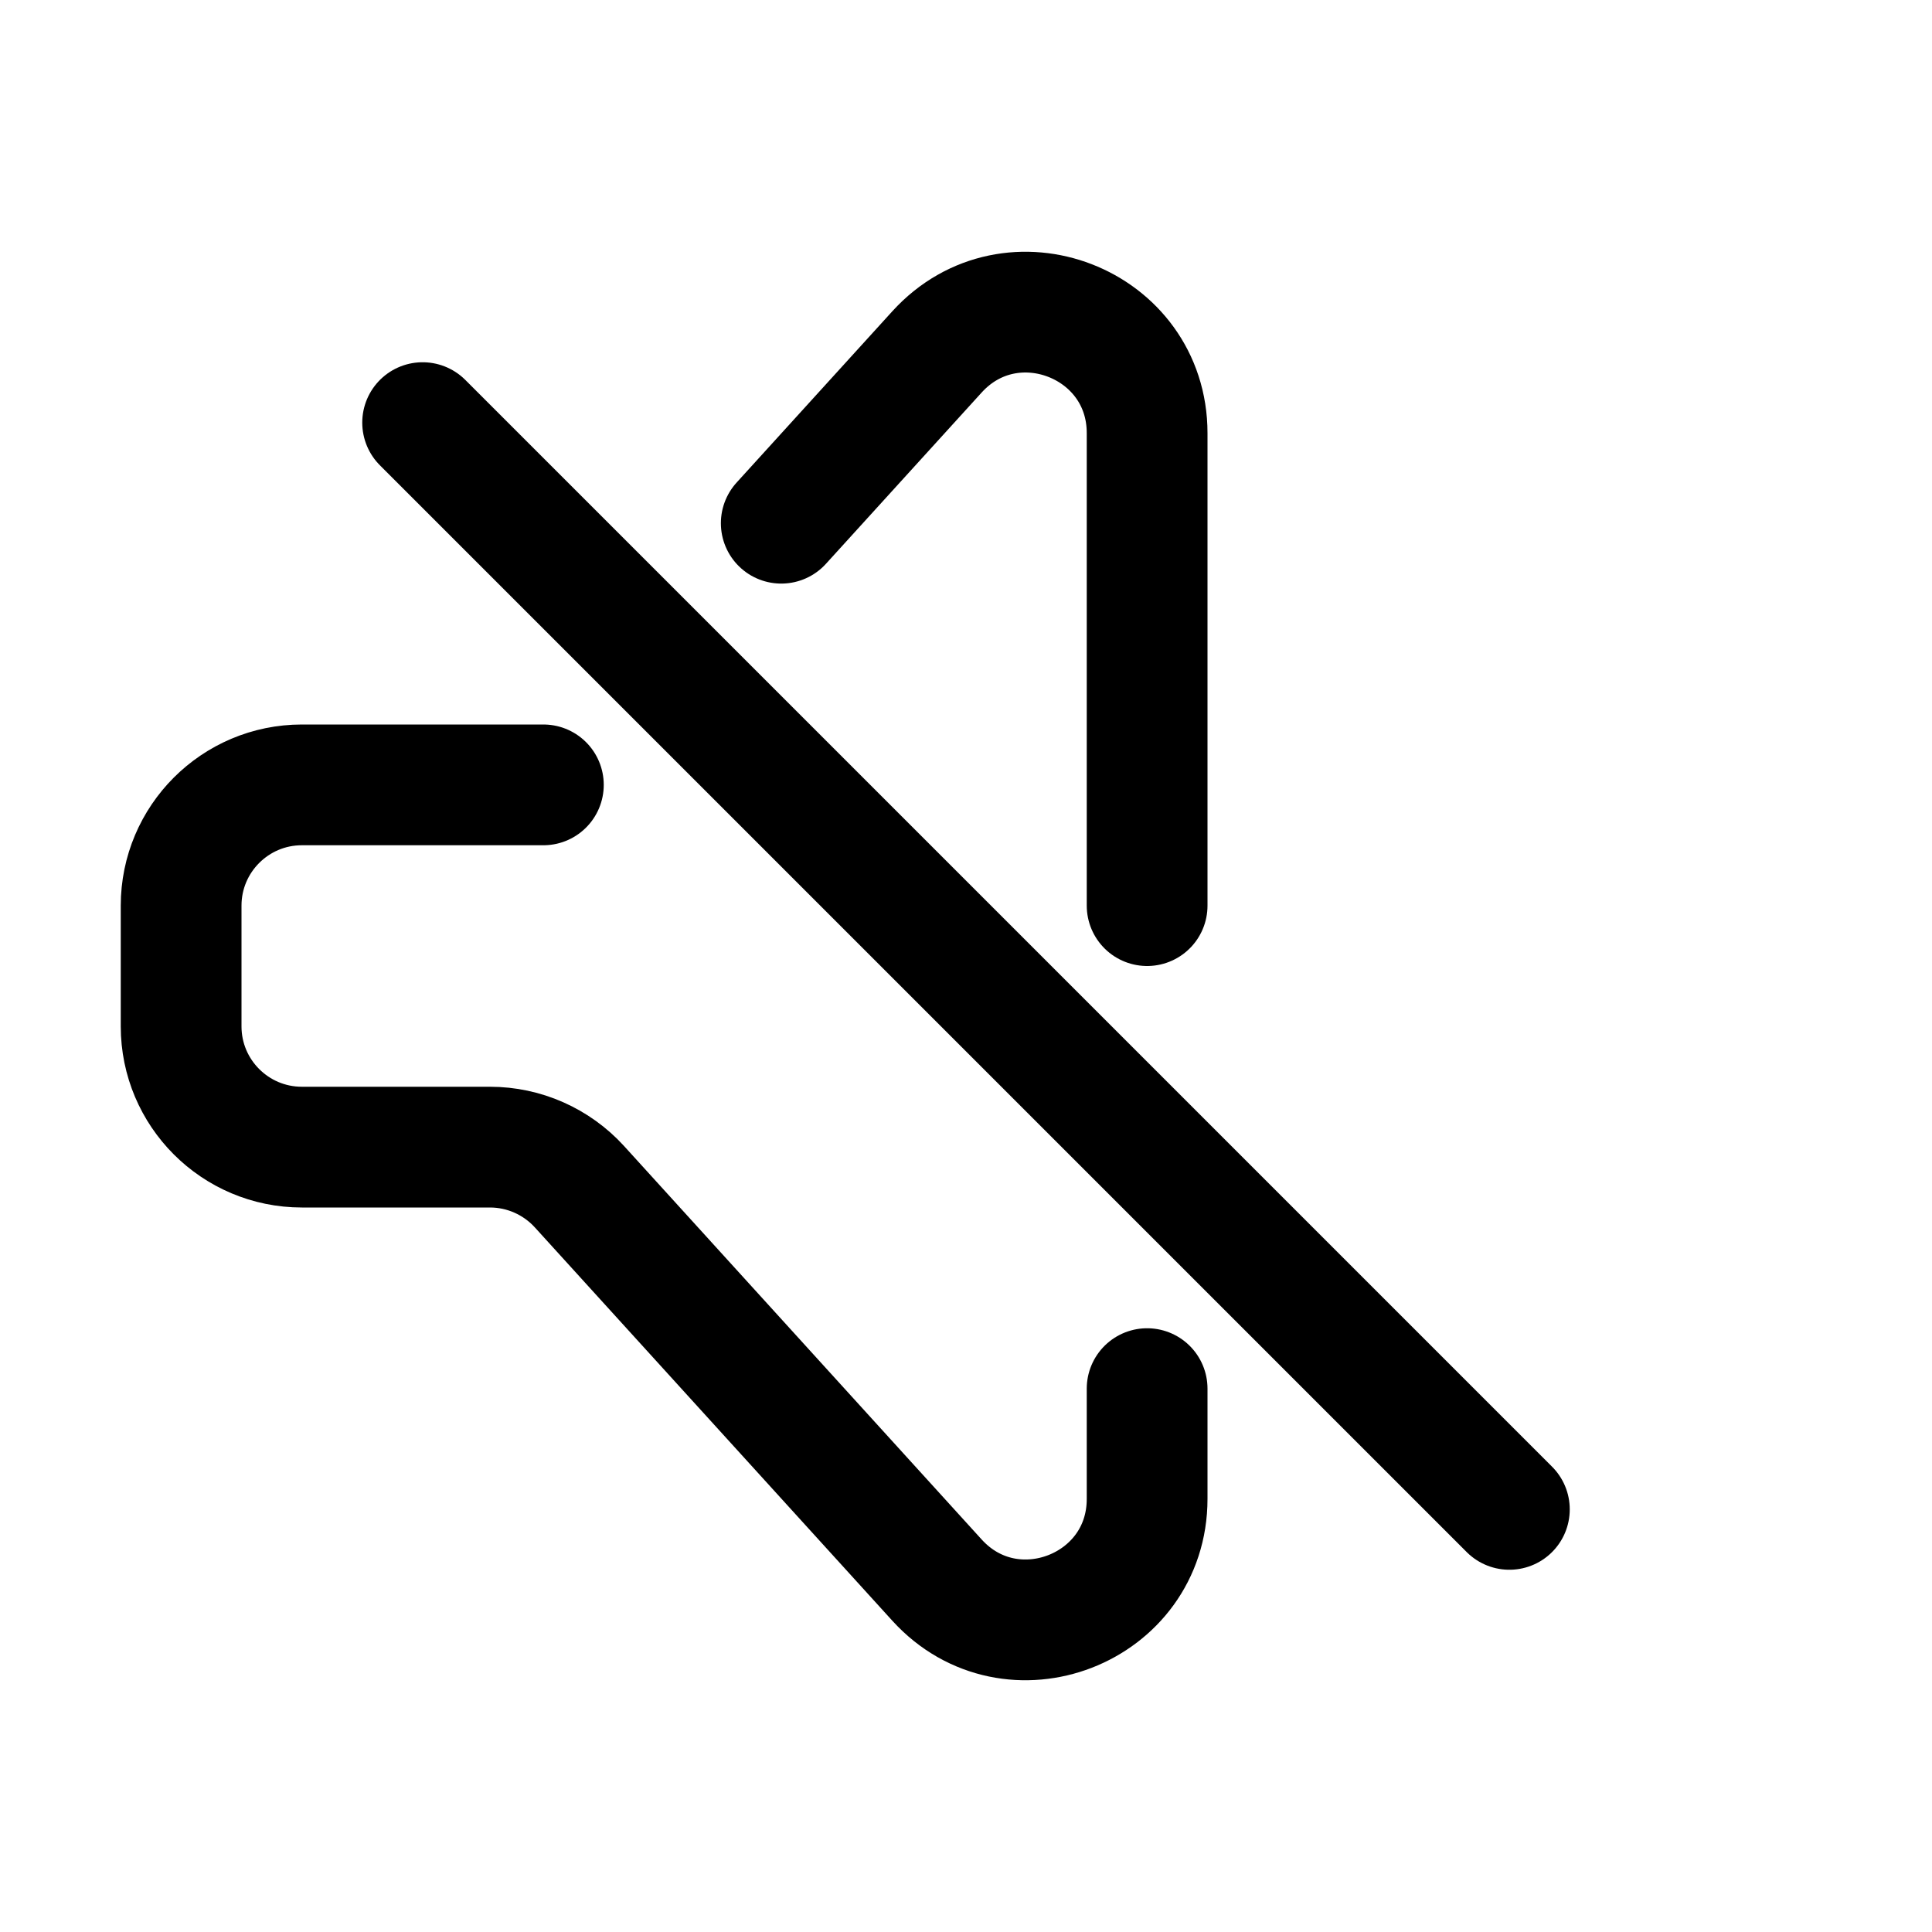<svg width="16" height="16" viewBox="0 0 16 16" fill="none" xmlns="http://www.w3.org/2000/svg">
<path d="M4.5 6.5H2.5C1.948 6.5 1.5 6.948 1.5 7.5V8.5C1.5 9.052 1.948 9.5 2.5 9.5H4.058C4.339 9.5 4.608 9.619 4.798 9.827L7.76 13.086C8.375 13.762 9.5 13.327 9.5 12.413V11.5M6.47 4.333L7.76 2.914C8.375 2.238 9.5 2.673 9.5 3.587V7.5" stroke="black" stroke-linecap="round" stroke-linejoin="round"/>
<path d="M12.5 12.5L3.5 3.5" stroke="black" stroke-linecap="round"/>
</svg>
